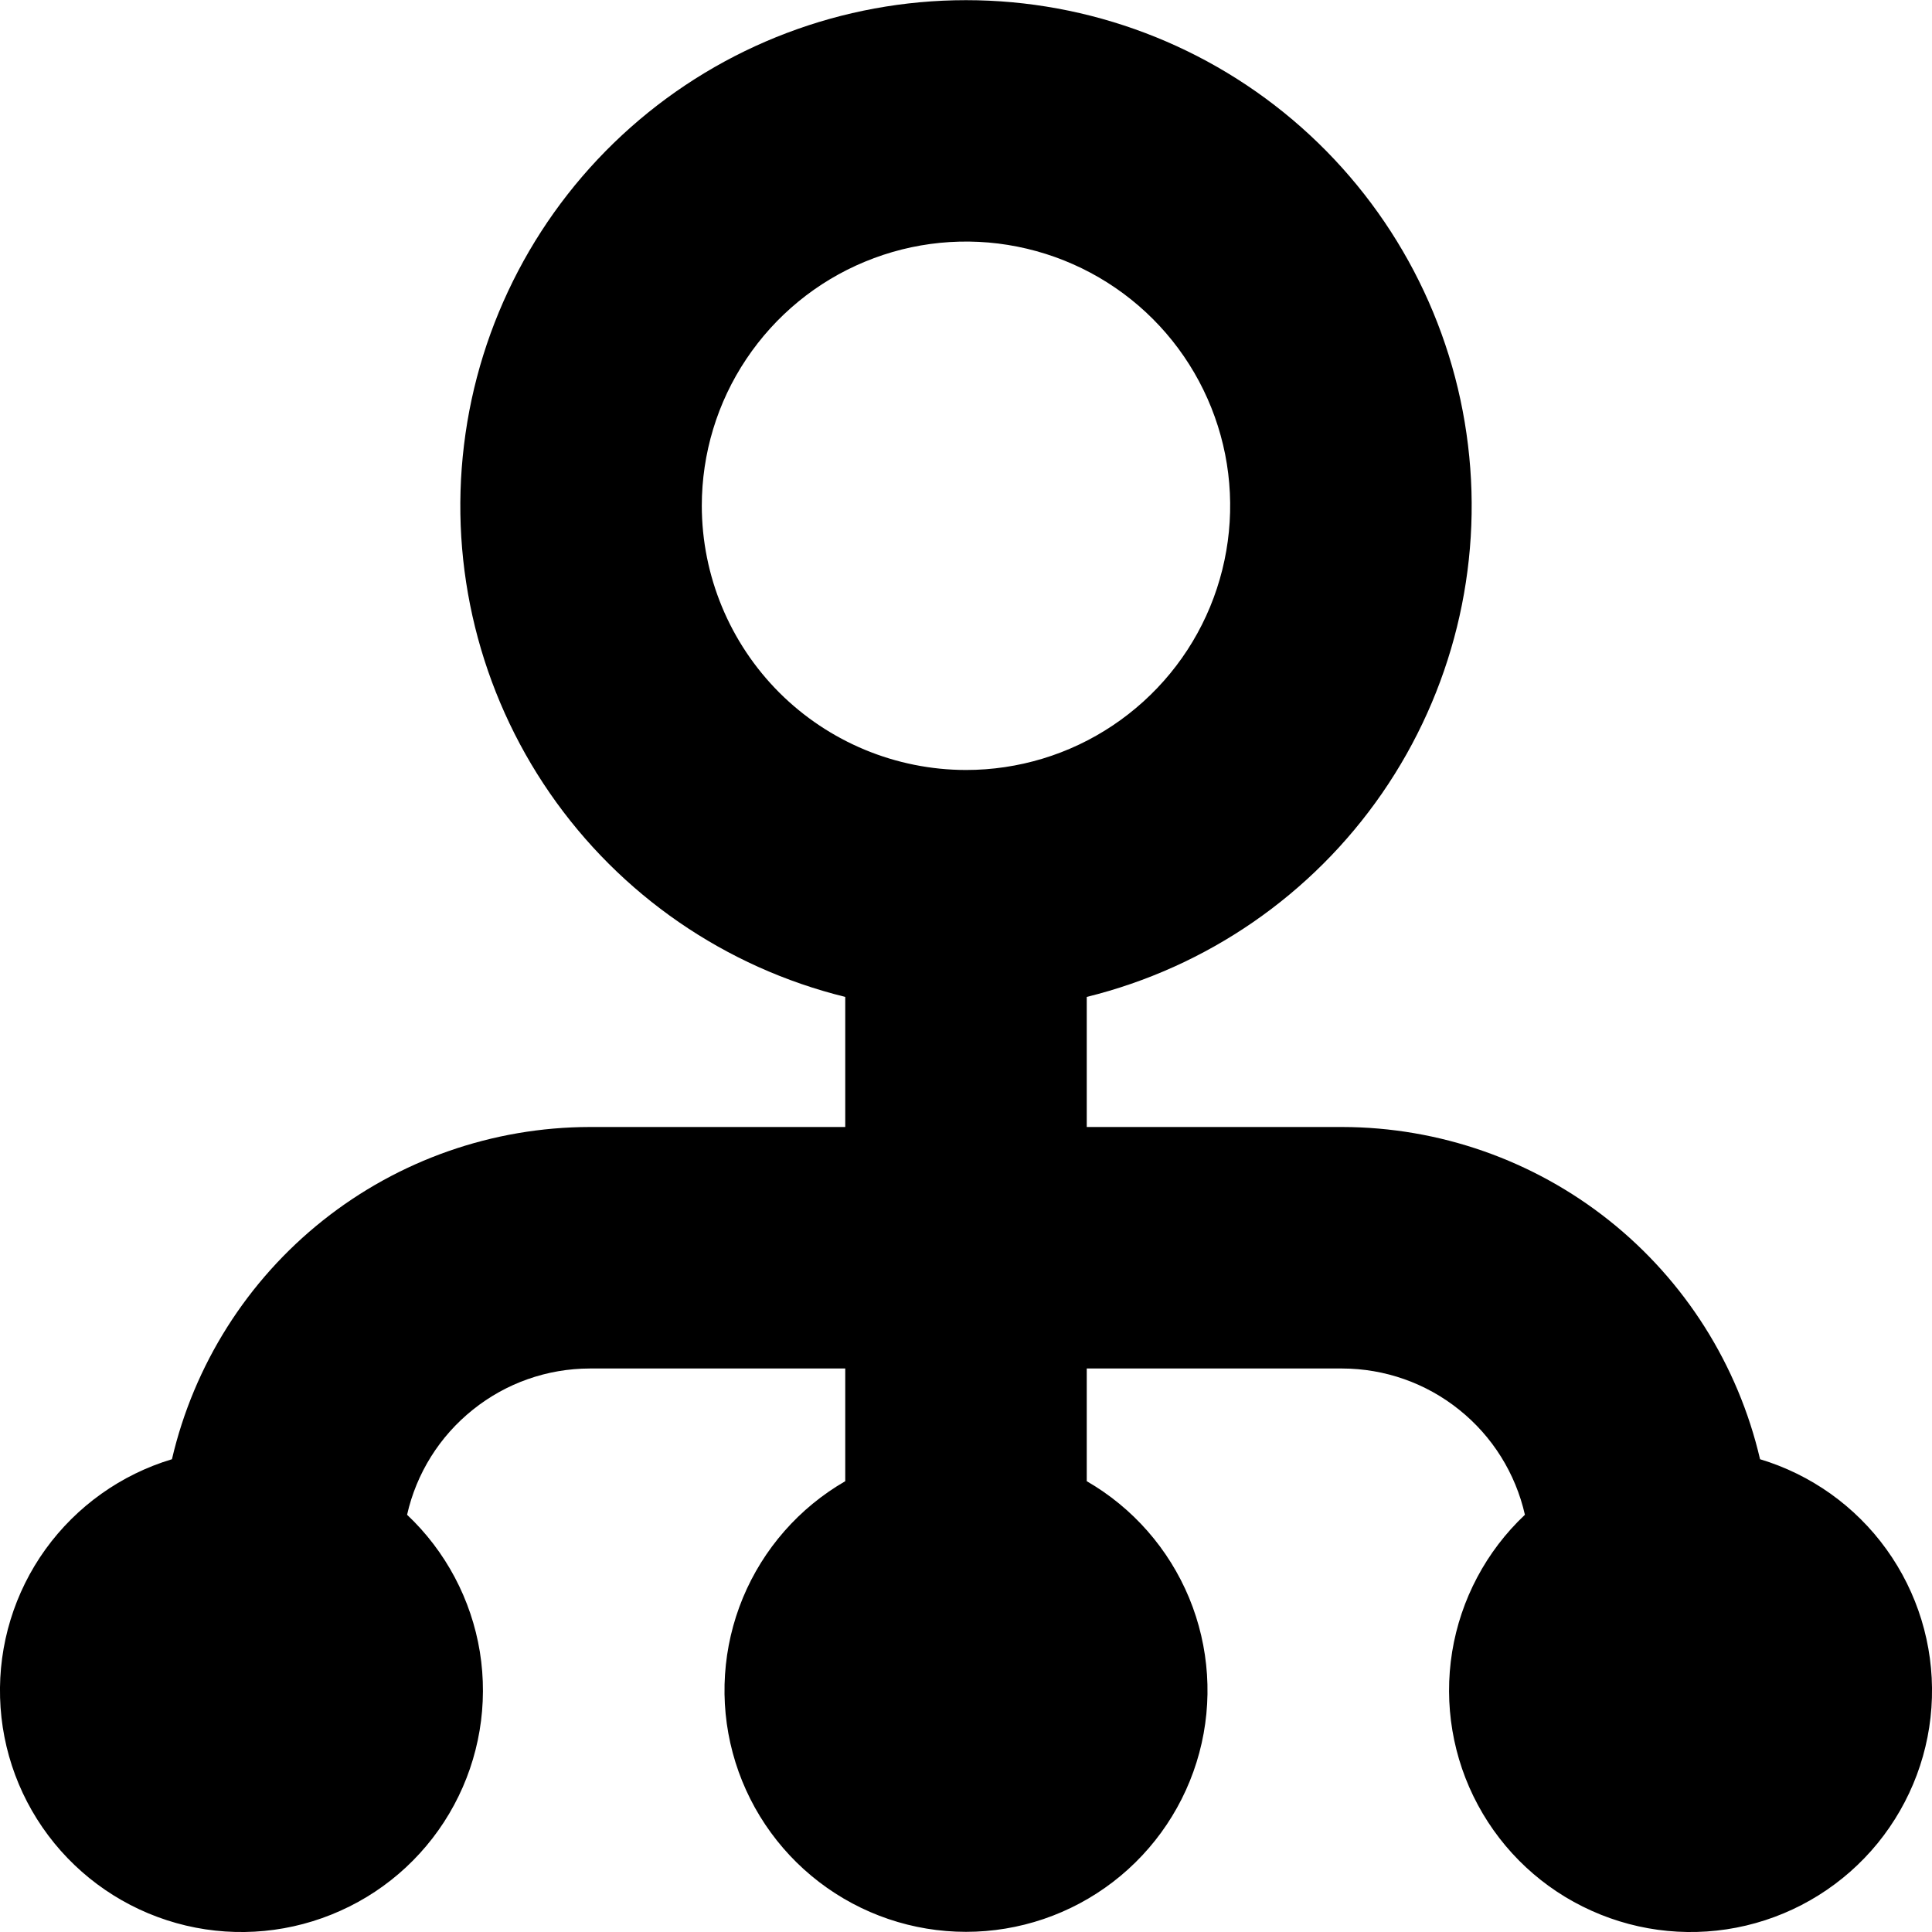 <svg width="24" height="24" viewBox="0 0 24 24" fill="none" xmlns="http://www.w3.org/2000/svg">
<g clip-path="url(#clip0_606_6844)">
<path d="M21.864 18.127C21.591 16.955 20.93 15.909 19.988 15.16C19.046 14.411 17.878 14.002 16.674 14H13.5V12.384C14.991 12.017 16.296 11.118 17.169 9.854C18.041 8.591 18.421 7.052 18.236 5.528C18.052 4.004 17.315 2.6 16.166 1.582C15.017 0.564 13.535 0.002 12 0.002C10.465 0.002 8.983 0.564 7.834 1.582C6.685 2.6 5.948 4.004 5.764 5.528C5.579 7.052 5.959 8.591 6.831 9.854C7.704 11.118 9.009 12.017 10.5 12.384V14H7.326C6.122 14.002 4.954 14.411 4.012 15.16C3.07 15.909 2.409 16.955 2.136 18.127C1.504 18.317 0.952 18.71 0.565 19.246C0.179 19.782 -0.019 20.43 0.001 21.09C0.02 21.75 0.257 22.385 0.675 22.897C1.092 23.408 1.667 23.768 2.31 23.92C2.952 24.072 3.627 24.007 4.229 23.736C4.832 23.466 5.328 23.004 5.641 22.422C5.954 21.841 6.066 21.172 5.961 20.52C5.855 19.869 5.537 19.27 5.057 18.817C5.173 18.302 5.461 17.842 5.874 17.512C6.286 17.181 6.798 17.001 7.326 17H10.5V18.4C9.928 18.73 9.481 19.24 9.228 19.85C8.976 20.46 8.931 21.137 9.102 21.774C9.273 22.412 9.65 22.976 10.174 23.378C10.698 23.78 11.34 23.998 12 23.998C12.66 23.998 13.302 23.78 13.826 23.378C14.35 22.976 14.727 22.412 14.898 21.774C15.069 21.137 15.024 20.46 14.772 19.85C14.519 19.24 14.072 18.73 13.5 18.4V17H16.674C17.202 17.001 17.714 17.181 18.126 17.512C18.539 17.842 18.826 18.302 18.943 18.817C18.462 19.27 18.145 19.869 18.039 20.52C17.934 21.172 18.046 21.841 18.359 22.422C18.672 23.004 19.168 23.466 19.771 23.736C20.373 24.007 21.048 24.072 21.69 23.92C22.333 23.768 22.908 23.408 23.325 22.897C23.742 22.385 23.98 21.75 23.999 21.09C24.019 20.43 23.82 19.782 23.434 19.246C23.048 18.71 22.496 18.317 21.864 18.127ZM8.718 6.283C8.718 5.634 8.91 4.999 9.271 4.46C9.632 3.92 10.144 3.499 10.744 3.251C11.344 3.002 12.004 2.937 12.64 3.064C13.277 3.191 13.862 3.503 14.321 3.962C14.78 4.421 15.092 5.006 15.219 5.643C15.345 6.279 15.28 6.939 15.032 7.539C14.784 8.139 14.363 8.651 13.823 9.012C13.284 9.373 12.649 9.565 12 9.565C11.13 9.564 10.296 9.218 9.68 8.603C9.065 7.987 8.719 7.153 8.718 6.283Z" fill="black"/>
</g>
<defs>
<clipPath id="clip0_606_6844">
<rect width="24" height="24" fill="white"/>
</clipPath>
</defs>
</svg>
